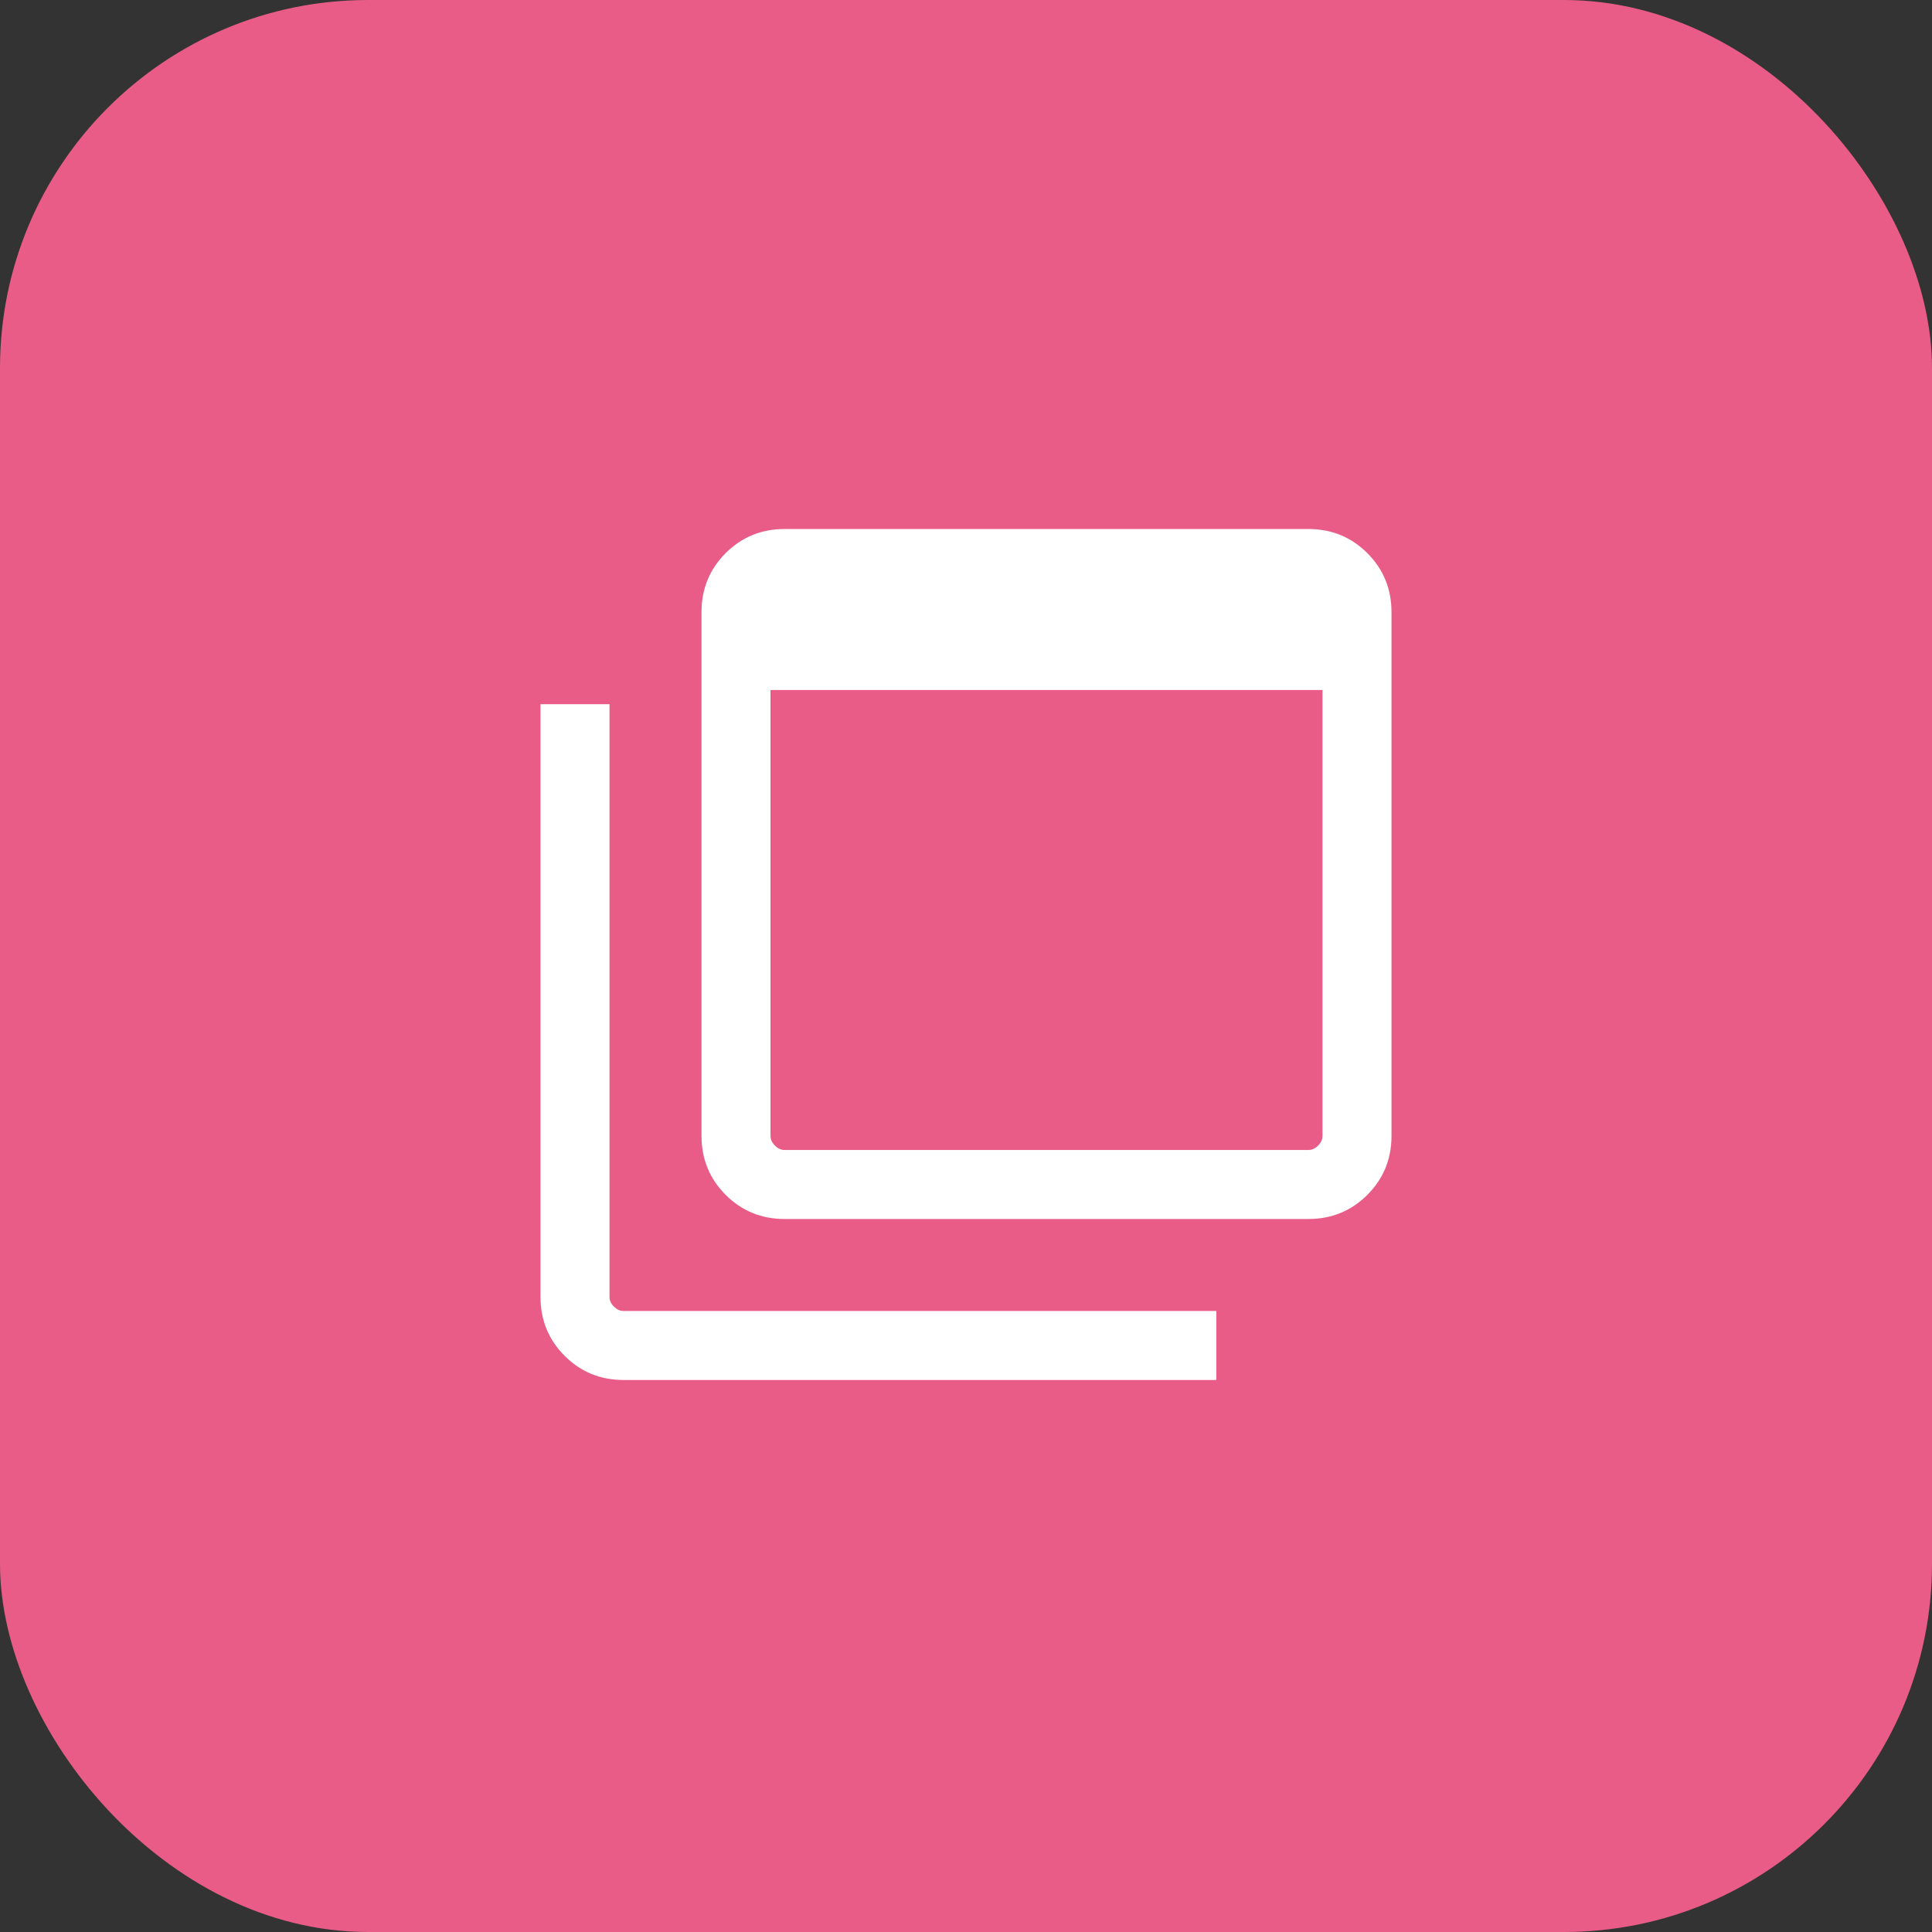 <svg width="42" height="42" viewBox="0 0 42 42" fill="none" xmlns="http://www.w3.org/2000/svg">
<rect x="0" y="0" width="42" height="42" fill="#333333" stroke="none"/>
<rect width="42" height="42" rx="8" fill="#E85C87"/>
<path d="M17.058 25H28.442C28.519 25 28.59 24.968 28.654 24.904C28.718 24.84 28.75 24.769 28.75 24.692V15H16.75V24.692C16.75 24.769 16.782 24.84 16.846 24.904C16.91 24.968 16.981 25 17.058 25ZM17.058 26.5C16.553 26.5 16.125 26.325 15.775 25.975C15.425 25.625 15.25 25.197 15.25 24.692V13.308C15.25 12.803 15.425 12.375 15.775 12.025C16.125 11.675 16.553 11.5 17.058 11.5H28.442C28.947 11.5 29.375 11.675 29.725 12.025C30.075 12.375 30.25 12.803 30.25 13.308V24.692C30.25 25.197 30.075 25.625 29.725 25.975C29.375 26.325 28.947 26.5 28.442 26.5H17.058ZM13.558 30C13.053 30 12.625 29.825 12.275 29.475C11.925 29.125 11.75 28.697 11.75 28.192V15.308H13.25V28.192C13.25 28.269 13.282 28.34 13.346 28.404C13.41 28.468 13.481 28.5 13.558 28.5H26.442V30H13.558Z" fill="white"/>
</svg>
